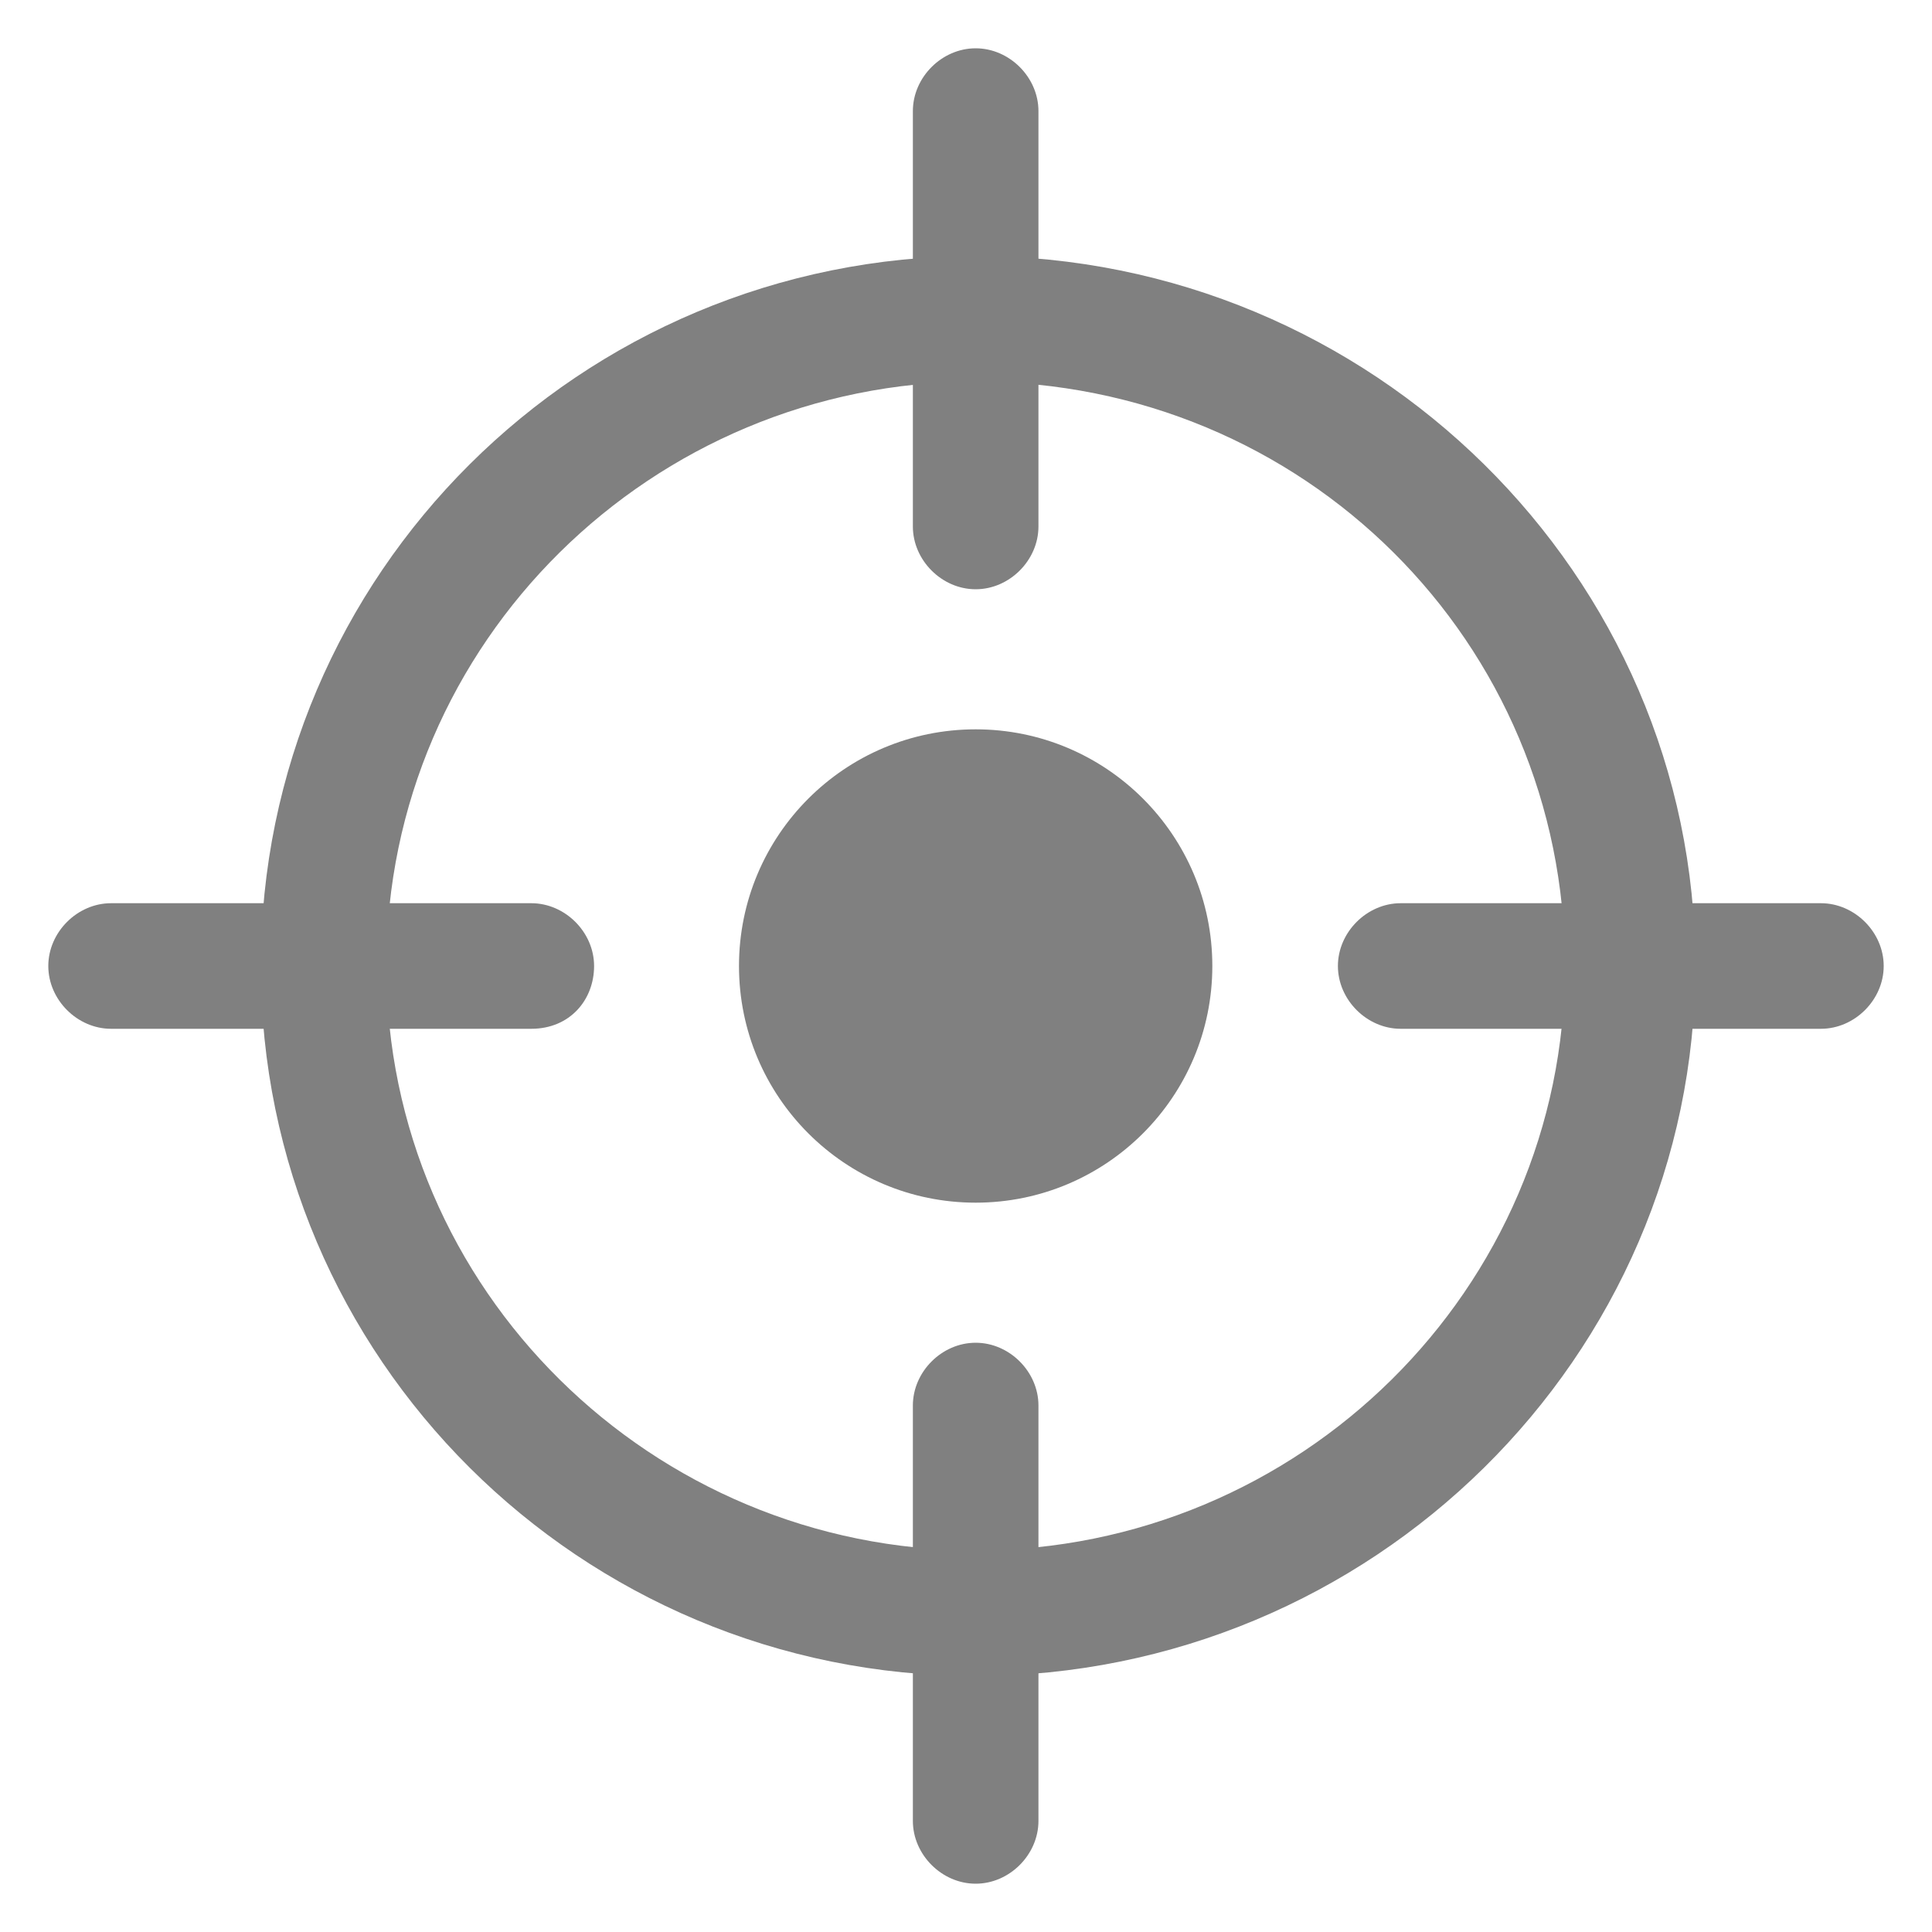 <?xml version="1.0" encoding="utf-8"?>
<!-- Generator: Adobe Illustrator 18.0.0, SVG Export Plug-In . SVG Version: 6.00 Build 0)  -->
<!DOCTYPE svg PUBLIC "-//W3C//DTD SVG 1.1//EN" "http://www.w3.org/Graphics/SVG/1.1/DTD/svg11.dtd">
<svg version="1.1" id="图层_1" xmlns="http://www.w3.org/2000/svg" xmlns:xlink="http://www.w3.org/1999/xlink" x="0px" y="0px"
	 viewBox="0 0 40 40" enable-background="new 0 0 40 40" xml:space="preserve">
<g>
	<path fill="#808080" d="M20.2,34.7C12,34.7,5.4,28.1,5.4,20S12,5.3,20.2,5.3S35.1,11.9,35.1,20S28.4,34.7,20.2,34.7z M20.2,7.9
		C13.5,7.9,8,13.3,8,20s5.5,12.1,12.2,12.1S32.4,26.7,32.4,20S27,7.9,20.2,7.9z"/>
	<path fill="#808080" d="M20.2,12.2c-0.7,0-1.3-0.6-1.3-1.3V2.3c0-0.7,0.6-1.3,1.3-1.3c0.7,0,1.3,0.6,1.3,1.3v8.6
		C21.5,11.6,20.9,12.2,20.2,12.2z"/>
	<path fill="#808080" d="M20.2,39c-0.7,0-1.3-0.6-1.3-1.3v-8.6c0-0.7,0.6-1.3,1.3-1.3c0.7,0,1.3,0.6,1.3,1.3v8.6
		C21.5,38.4,20.9,39,20.2,39z"/>
	<path fill="#808080" d="M37.7,21.3H29c-0.7,0-1.3-0.6-1.3-1.3s0.6-1.3,1.3-1.3h8.7c0.7,0,1.3,0.6,1.3,1.3S38.4,21.3,37.7,21.3z"/>
	<path fill="#808080" d="M11,21.3H2.3C1.6,21.3,1,20.7,1,20s0.6-1.3,1.3-1.3H11c0.7,0,1.3,0.6,1.3,1.3S11.8,21.3,11,21.3z"/>
	<ellipse fill="#808080" cx="20.2" cy="20" rx="4.9" ry="4.9"/>
</g>
</svg>
